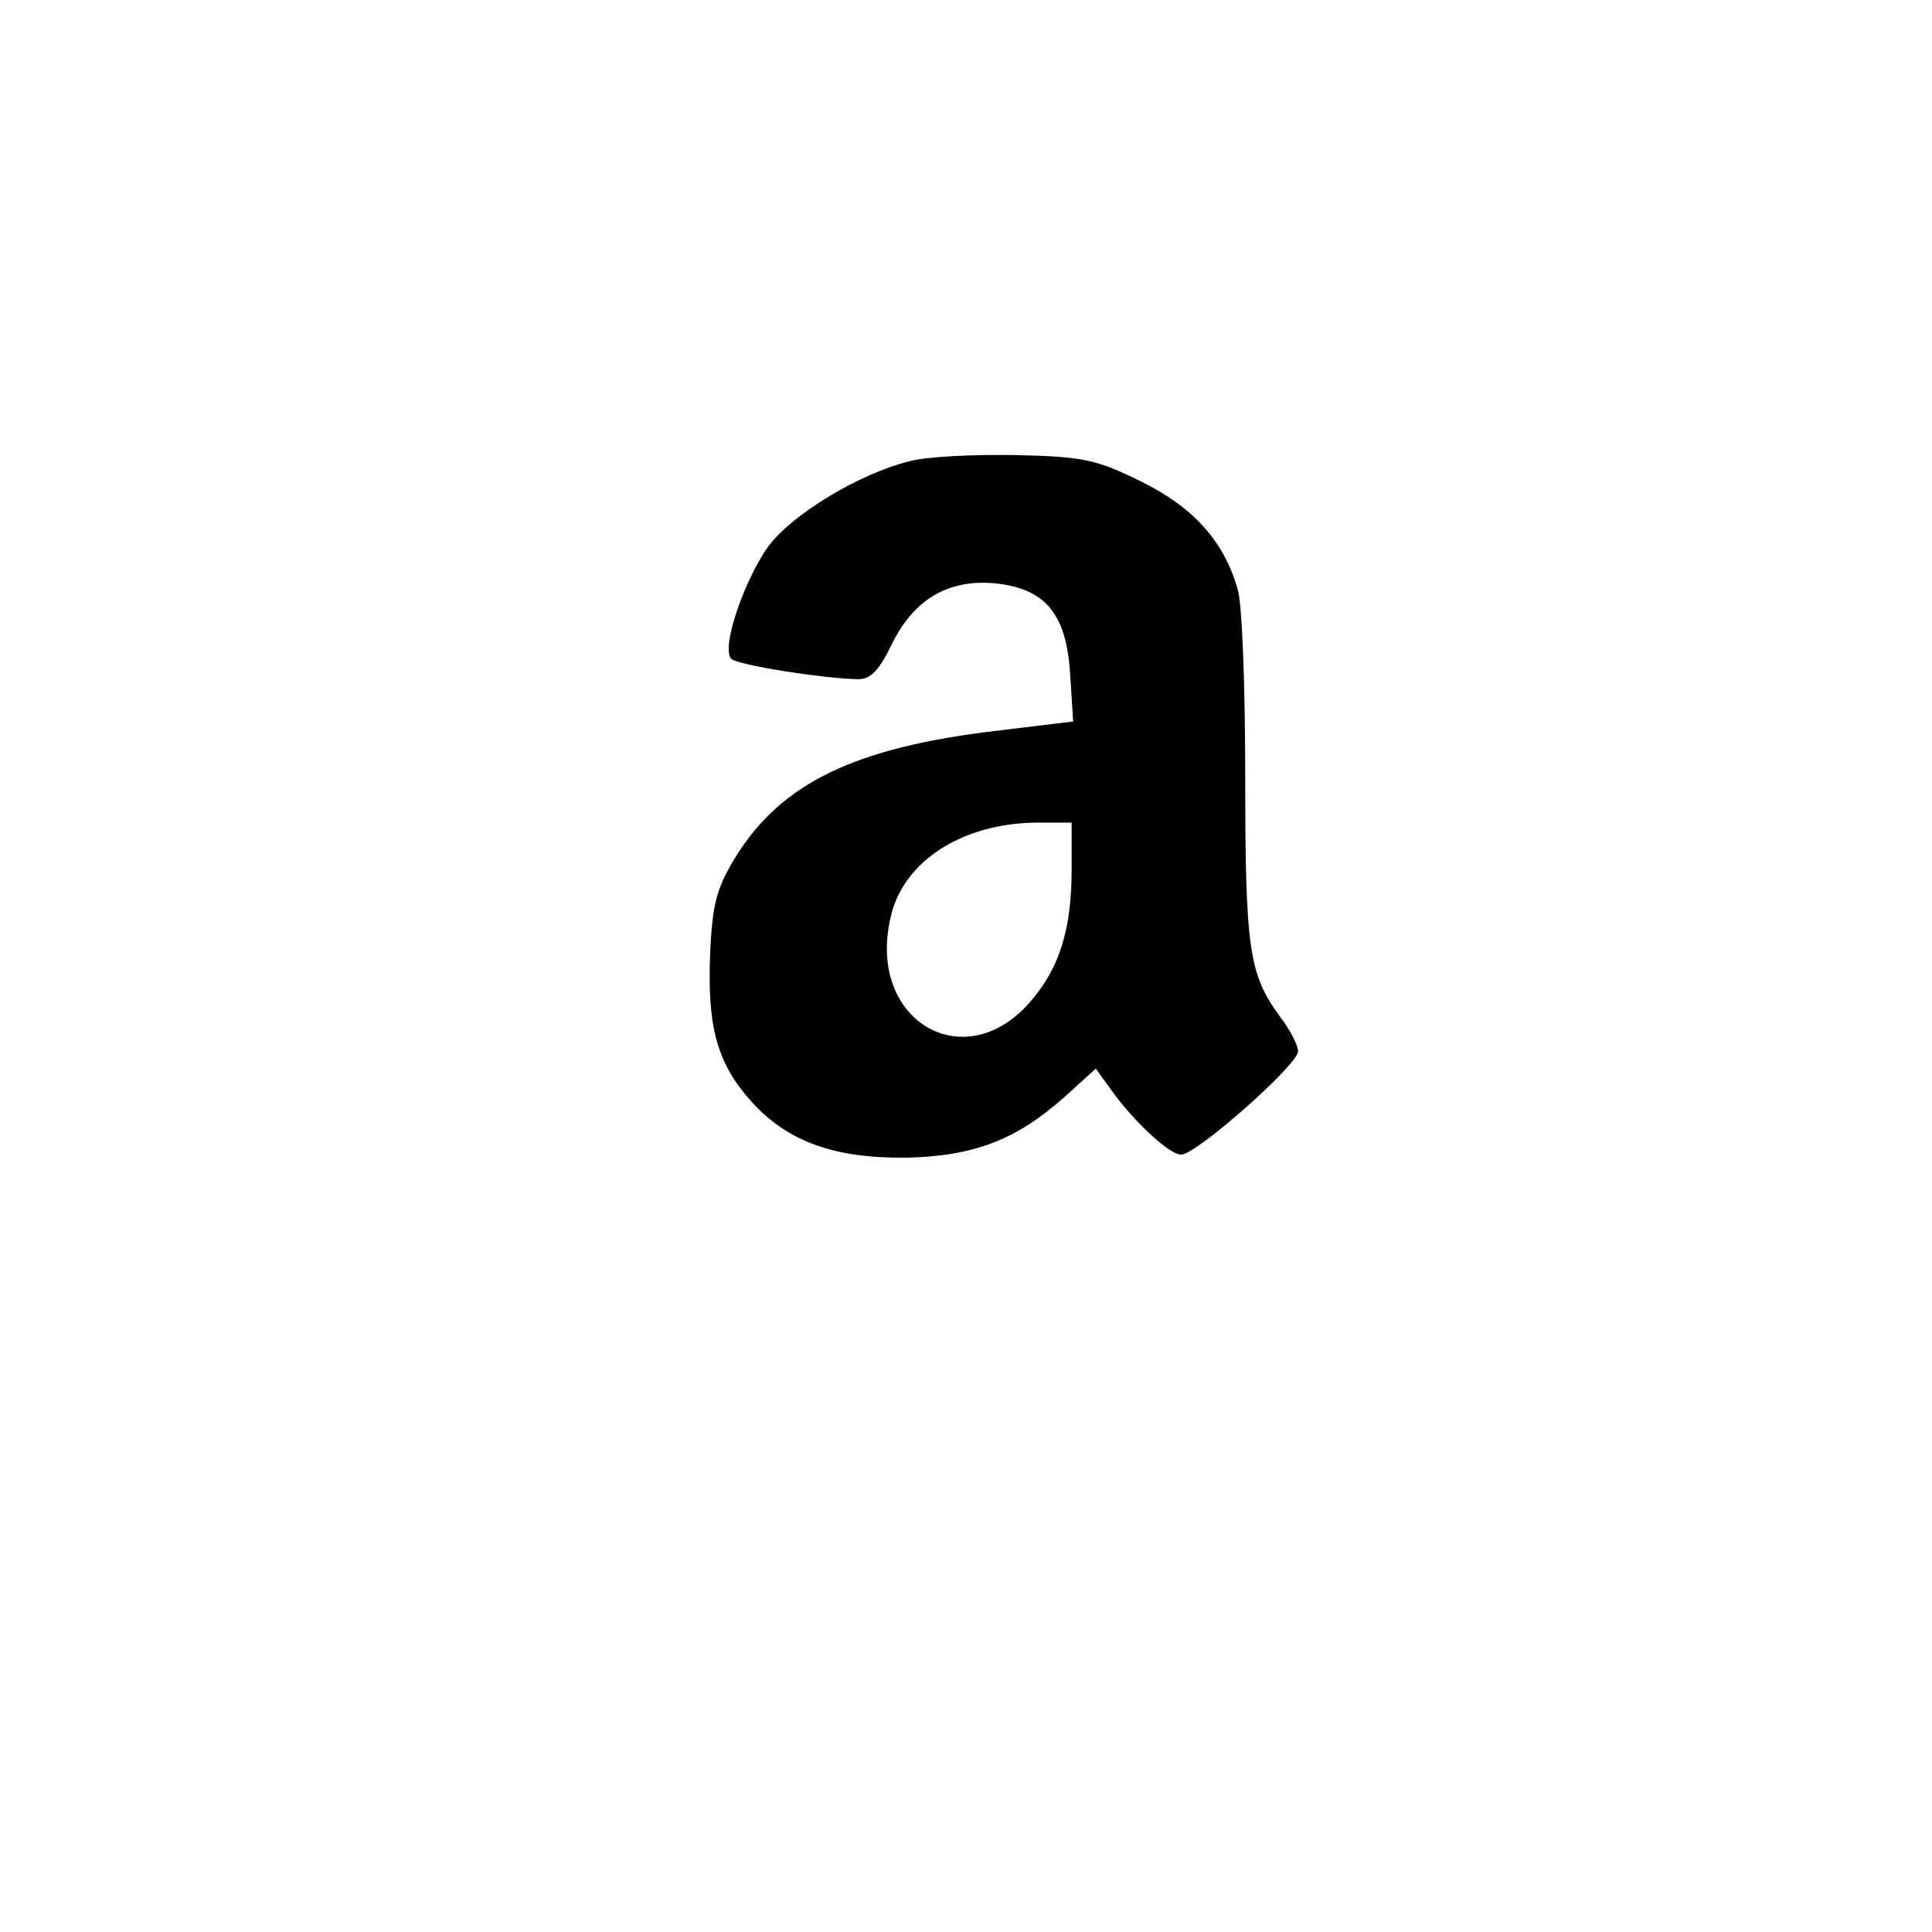 <?xml version="1.0" standalone="no"?>
<!DOCTYPE svg PUBLIC "-//W3C//DTD SVG 20010904//EN"
 "http://www.w3.org/TR/2001/REC-SVG-20010904/DTD/svg10.dtd">
<svg version="1.0" xmlns="http://www.w3.org/2000/svg"
 width="256pt" height="256pt" viewBox="0 0 256 256"
 preserveAspectRatio="xMidYMid meet">

<g transform="translate(0,256) scale(0.1,-0.1)"
fill="#000000" stroke="none">
<path d="M1206 1949 c-67 -16 -157 -71 -188 -113 -32 -45 -63 -135 -49 -149 8
-8 120 -26 168 -27 17 0 28 12 45 47 29 59 75 86 137 80 66 -7 94 -40 99 -120
l4 -63 -99 -12 c-189 -22 -287 -69 -348 -167 -25 -41 -31 -61 -34 -128 -4 -98
9 -146 55 -197 48 -53 110 -75 205 -74 90 2 146 24 209 80 l42 38 21 -29 c30
-42 77 -85 92 -85 20 0 155 119 155 137 0 8 -11 29 -24 46 -41 56 -46 89 -46
316 0 119 -4 231 -10 250 -18 64 -59 109 -128 143 -59 29 -76 33 -166 35 -56
1 -118 -2 -140 -8z m214 -540 c0 -78 -15 -129 -52 -173 -87 -106 -220 -30
-188 108 16 74 94 125 193 126 l47 0 0 -61z"/>
</g>
</svg>

